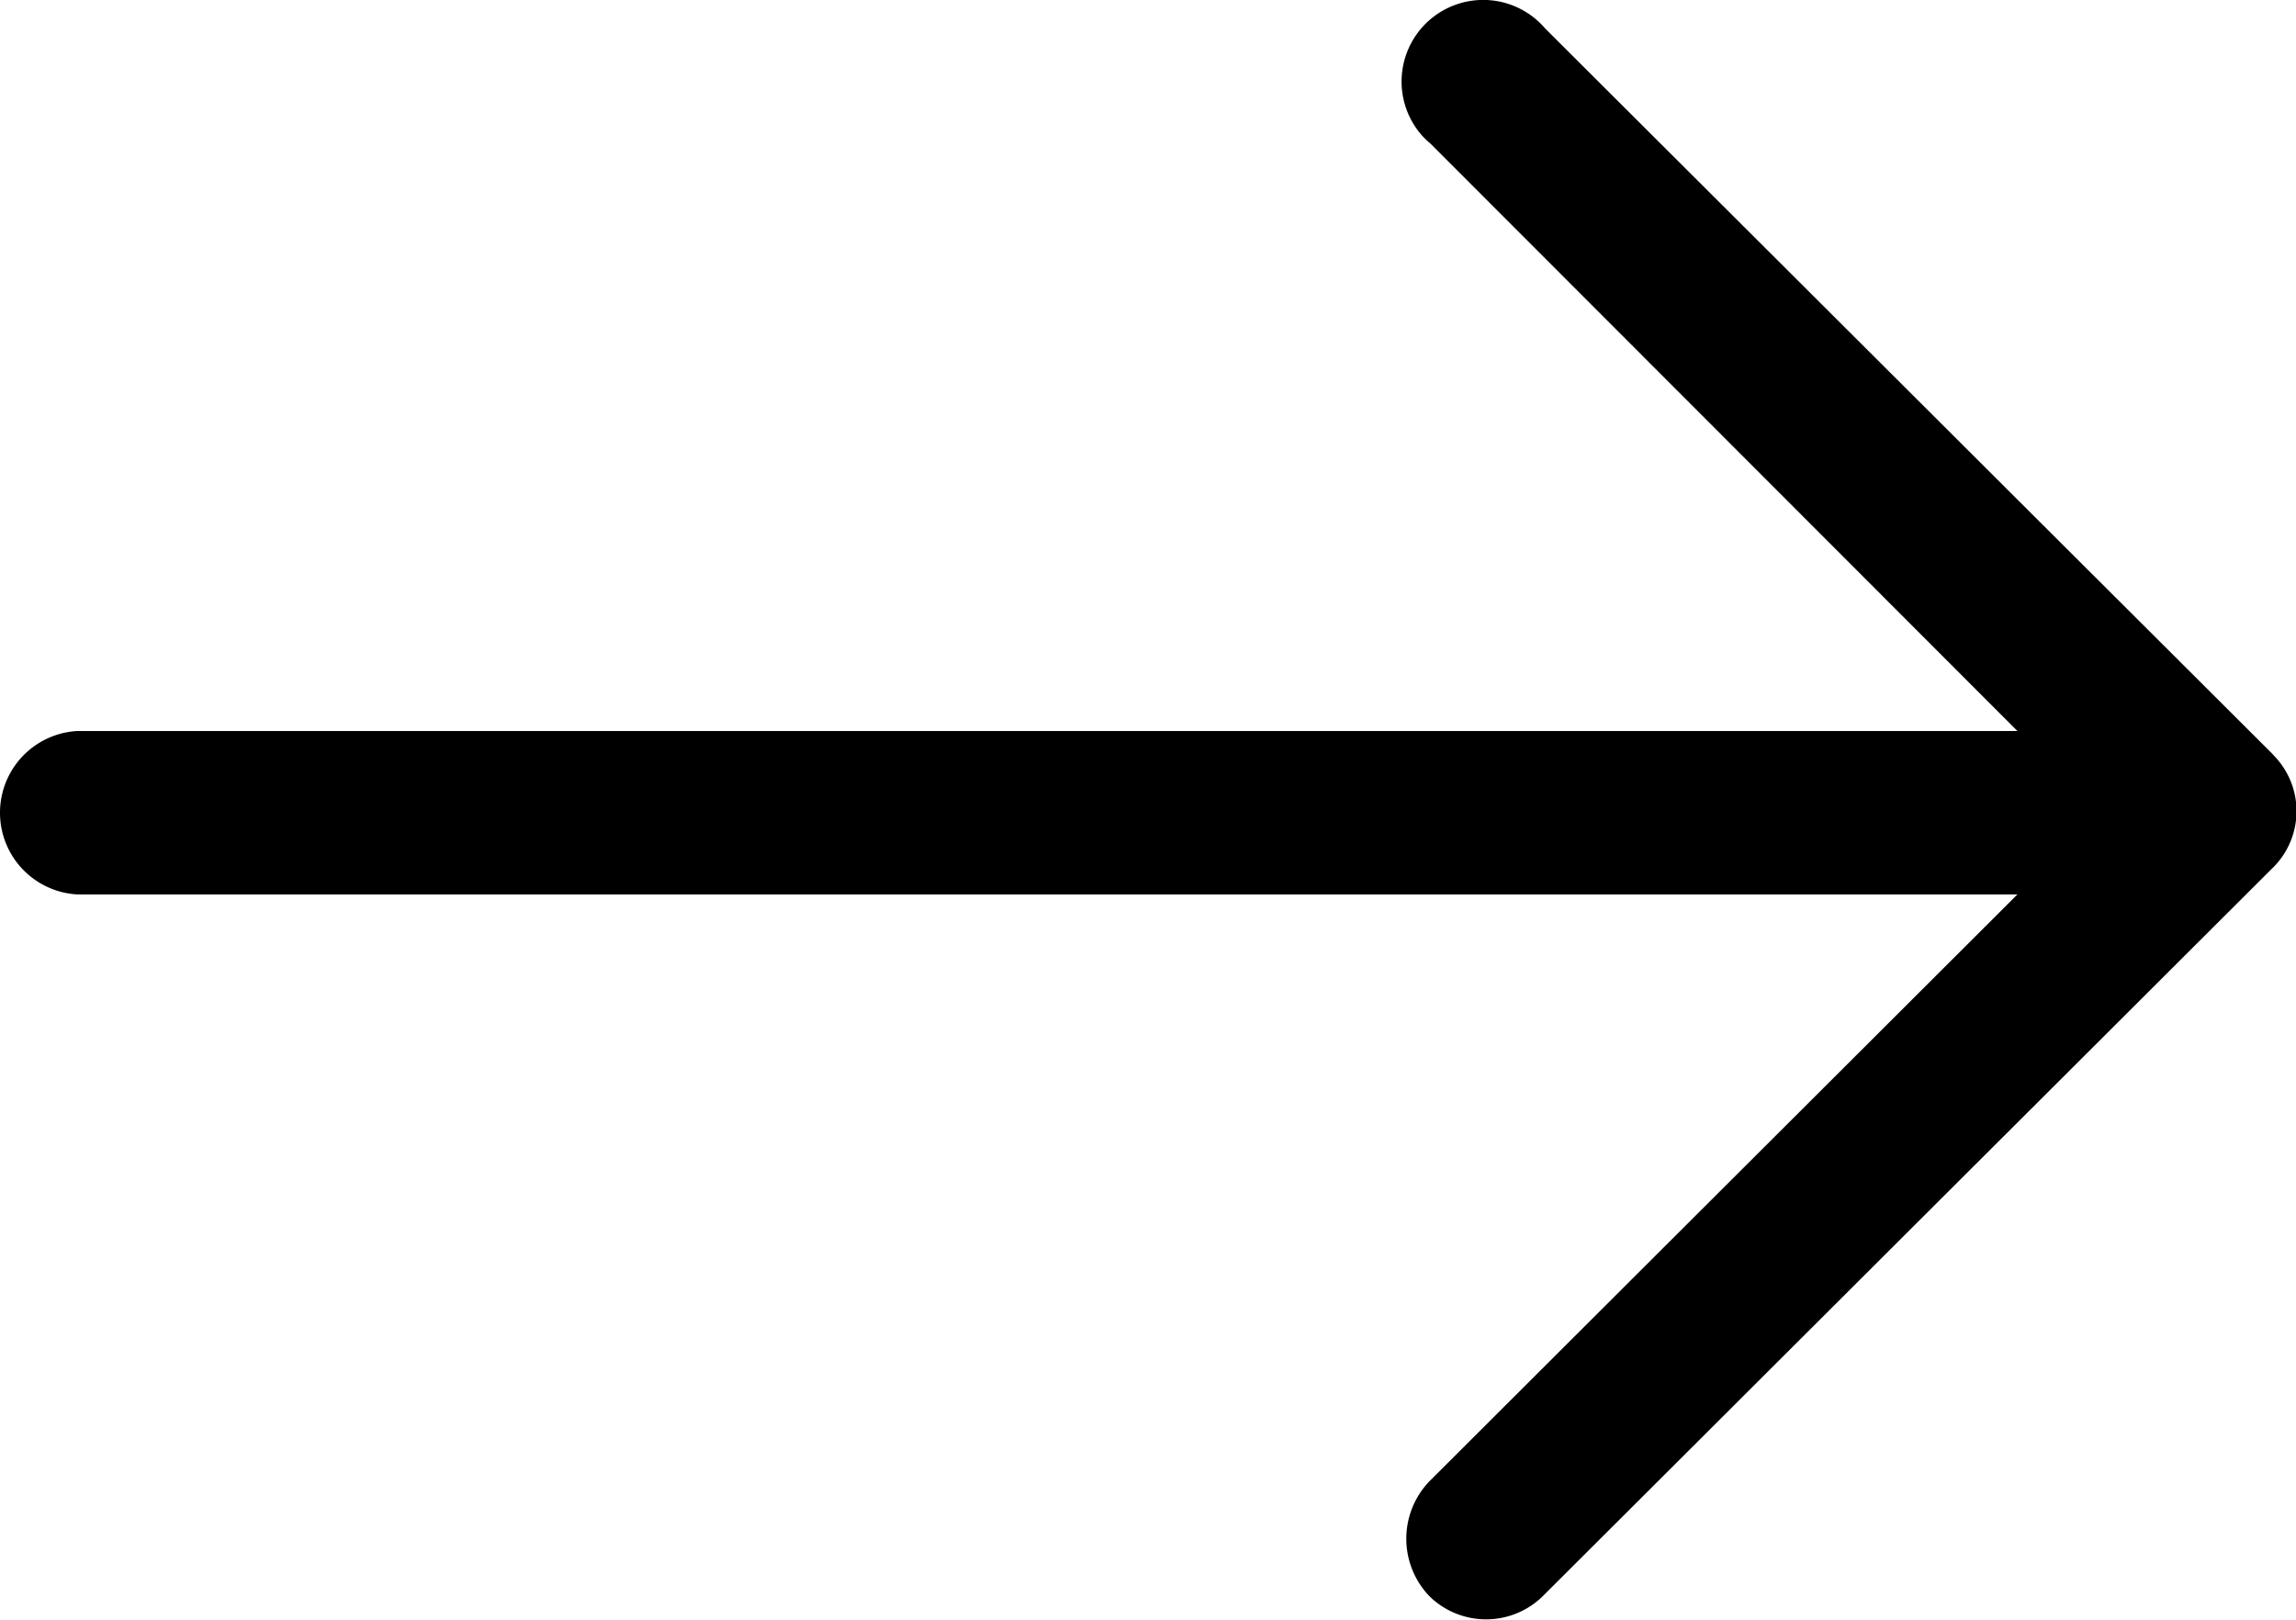 <svg id="Livello_1" data-name="Livello 1" xmlns="http://www.w3.org/2000/svg" viewBox="0 0 101.29 71.47"><title>arrowright</title><path d="M68.17,1.3a3.6,3.6,0,0,0-5.53,4.61,3.33,3.33,0,0,0,.46.46L89,32.29H3.42a3.61,3.61,0,0,0,0,7.21H89L63.06,65.39a3.66,3.66,0,0,0,0,5.07,3.57,3.57,0,0,0,5,0h0L100.2,38.39a3.51,3.51,0,0,0,.13-5l0,0-.09-.1Z" transform="translate(0 -0.04)"/></svg>